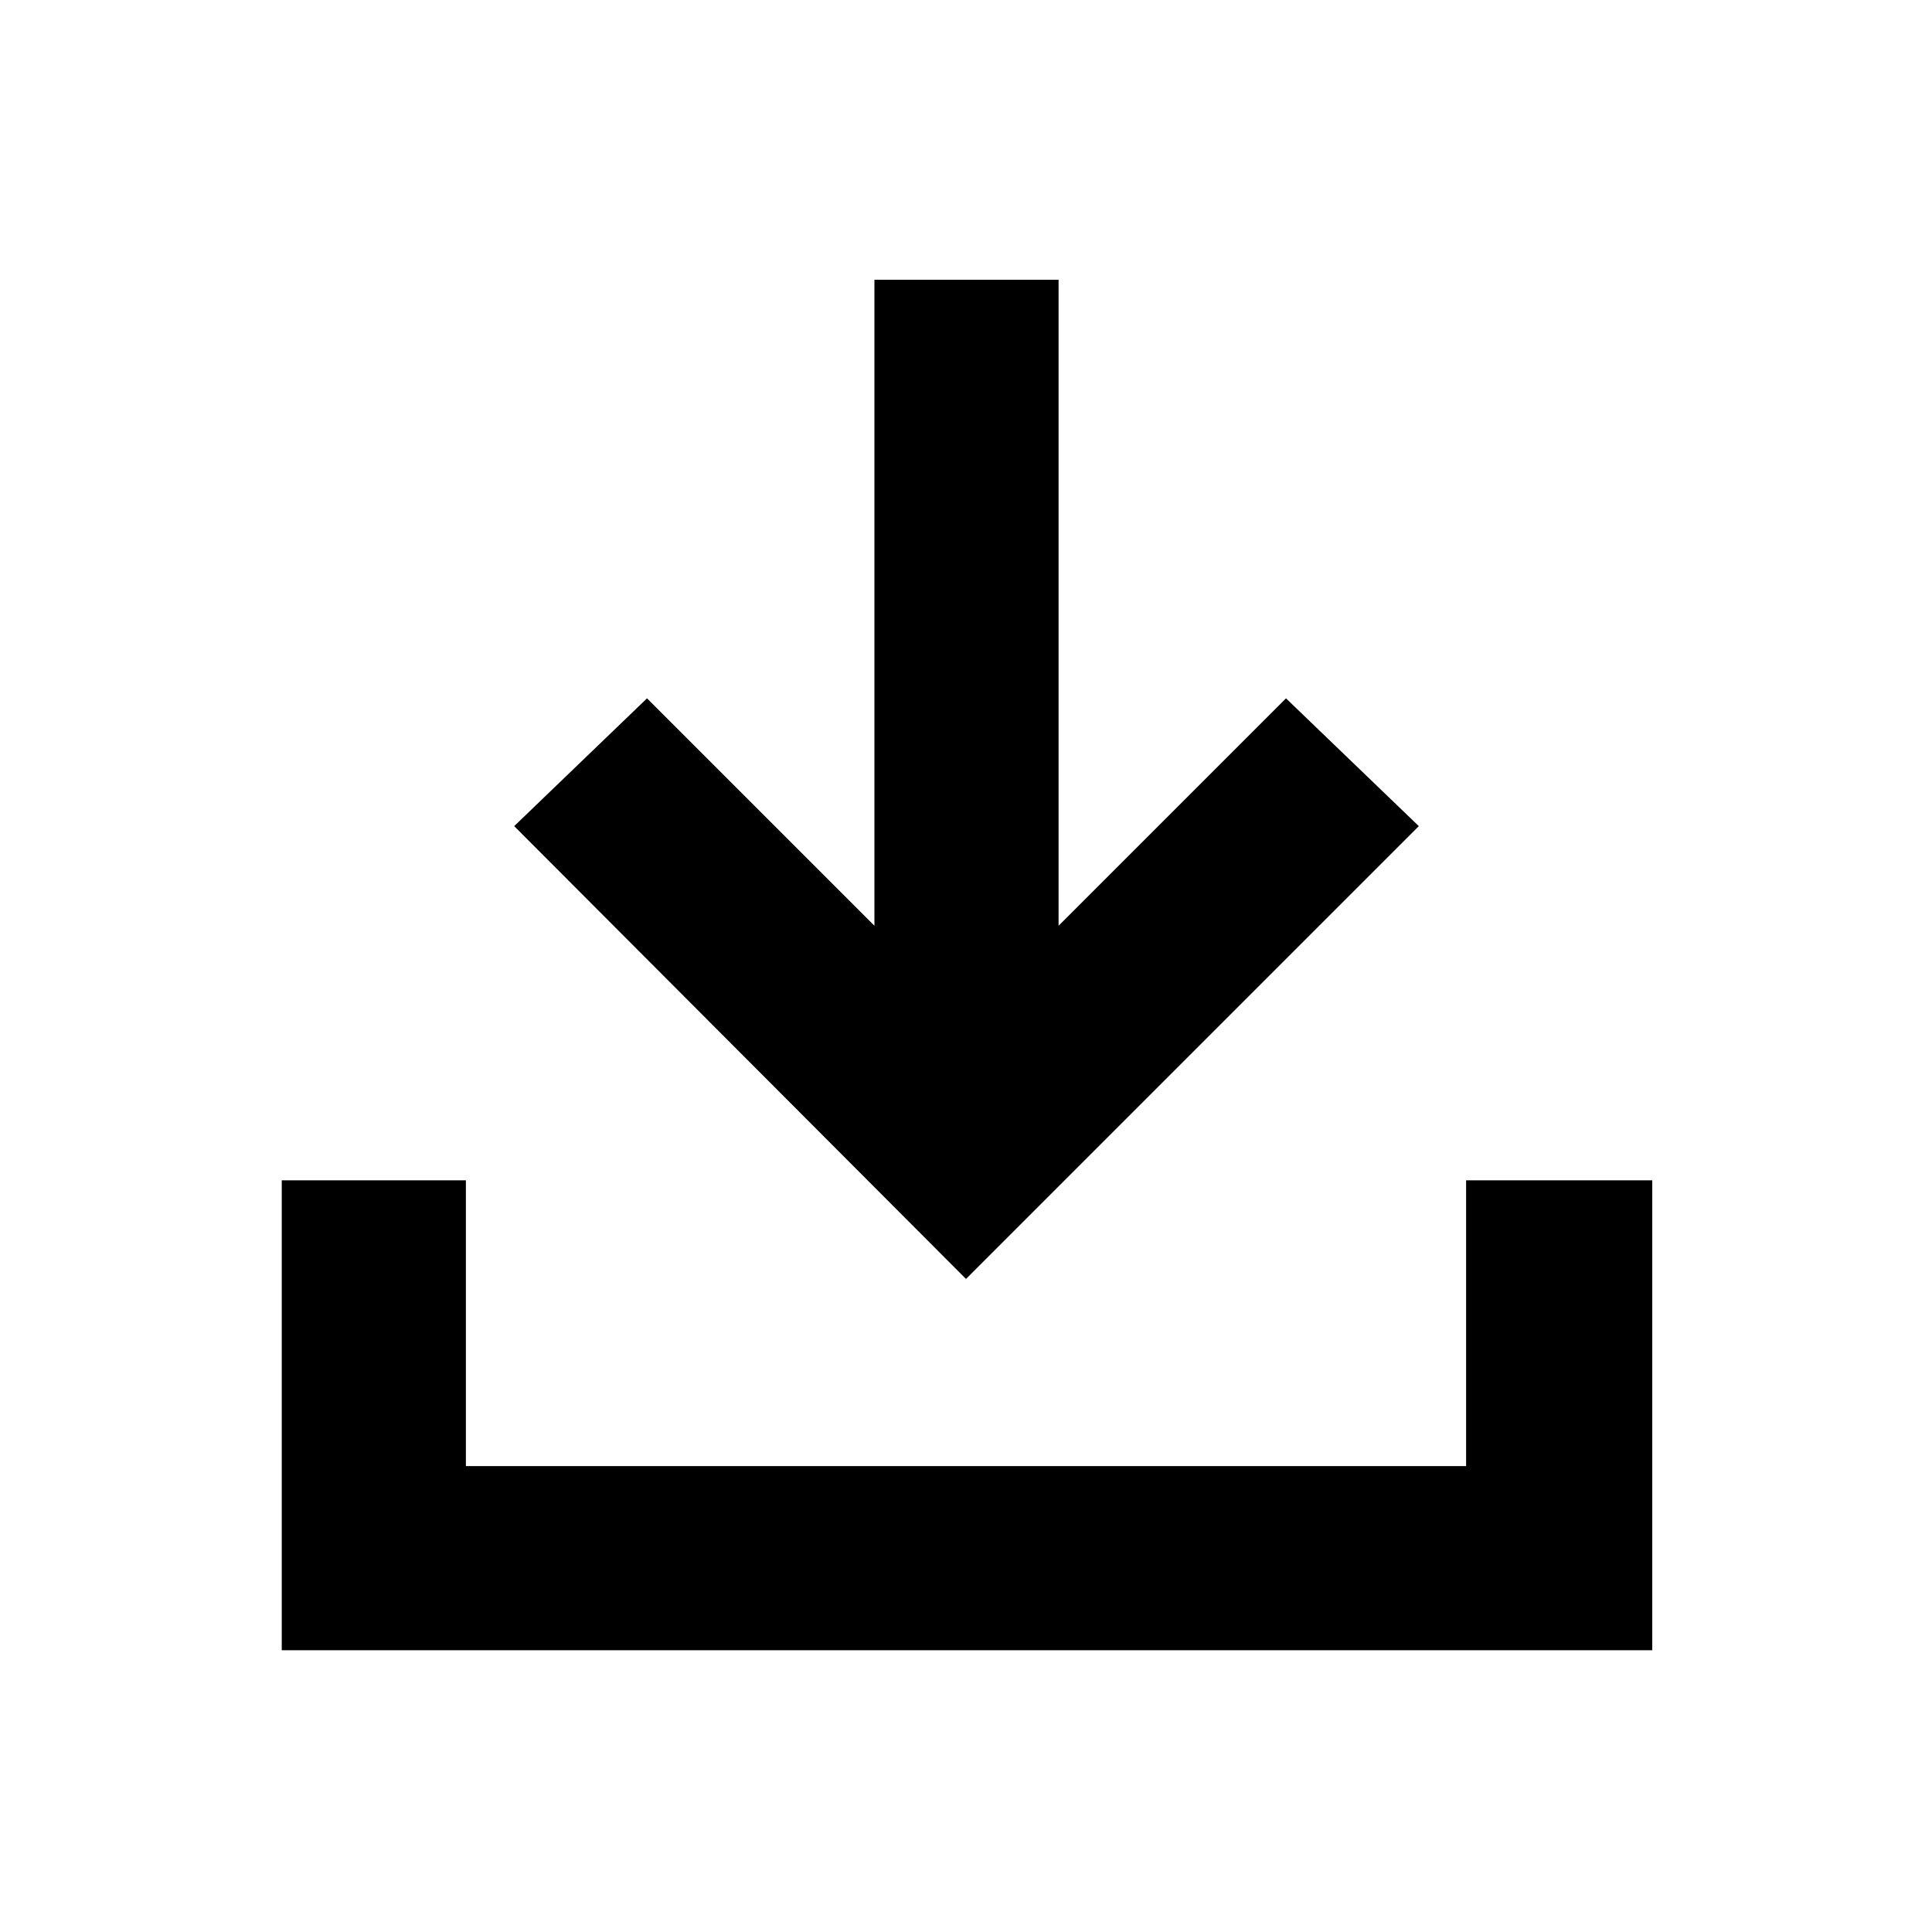 <svg xmlns="http://www.w3.org/2000/svg" height="48" viewBox="0 -960 960 960" width="48"><path d="m480-324.5-224.5-225 66-63.5 113 113v-321H526v321l113-113 66 63.5-225 225ZM140-140v-233.5h91.5v142h497v-142H821V-140H140Z"/></svg>